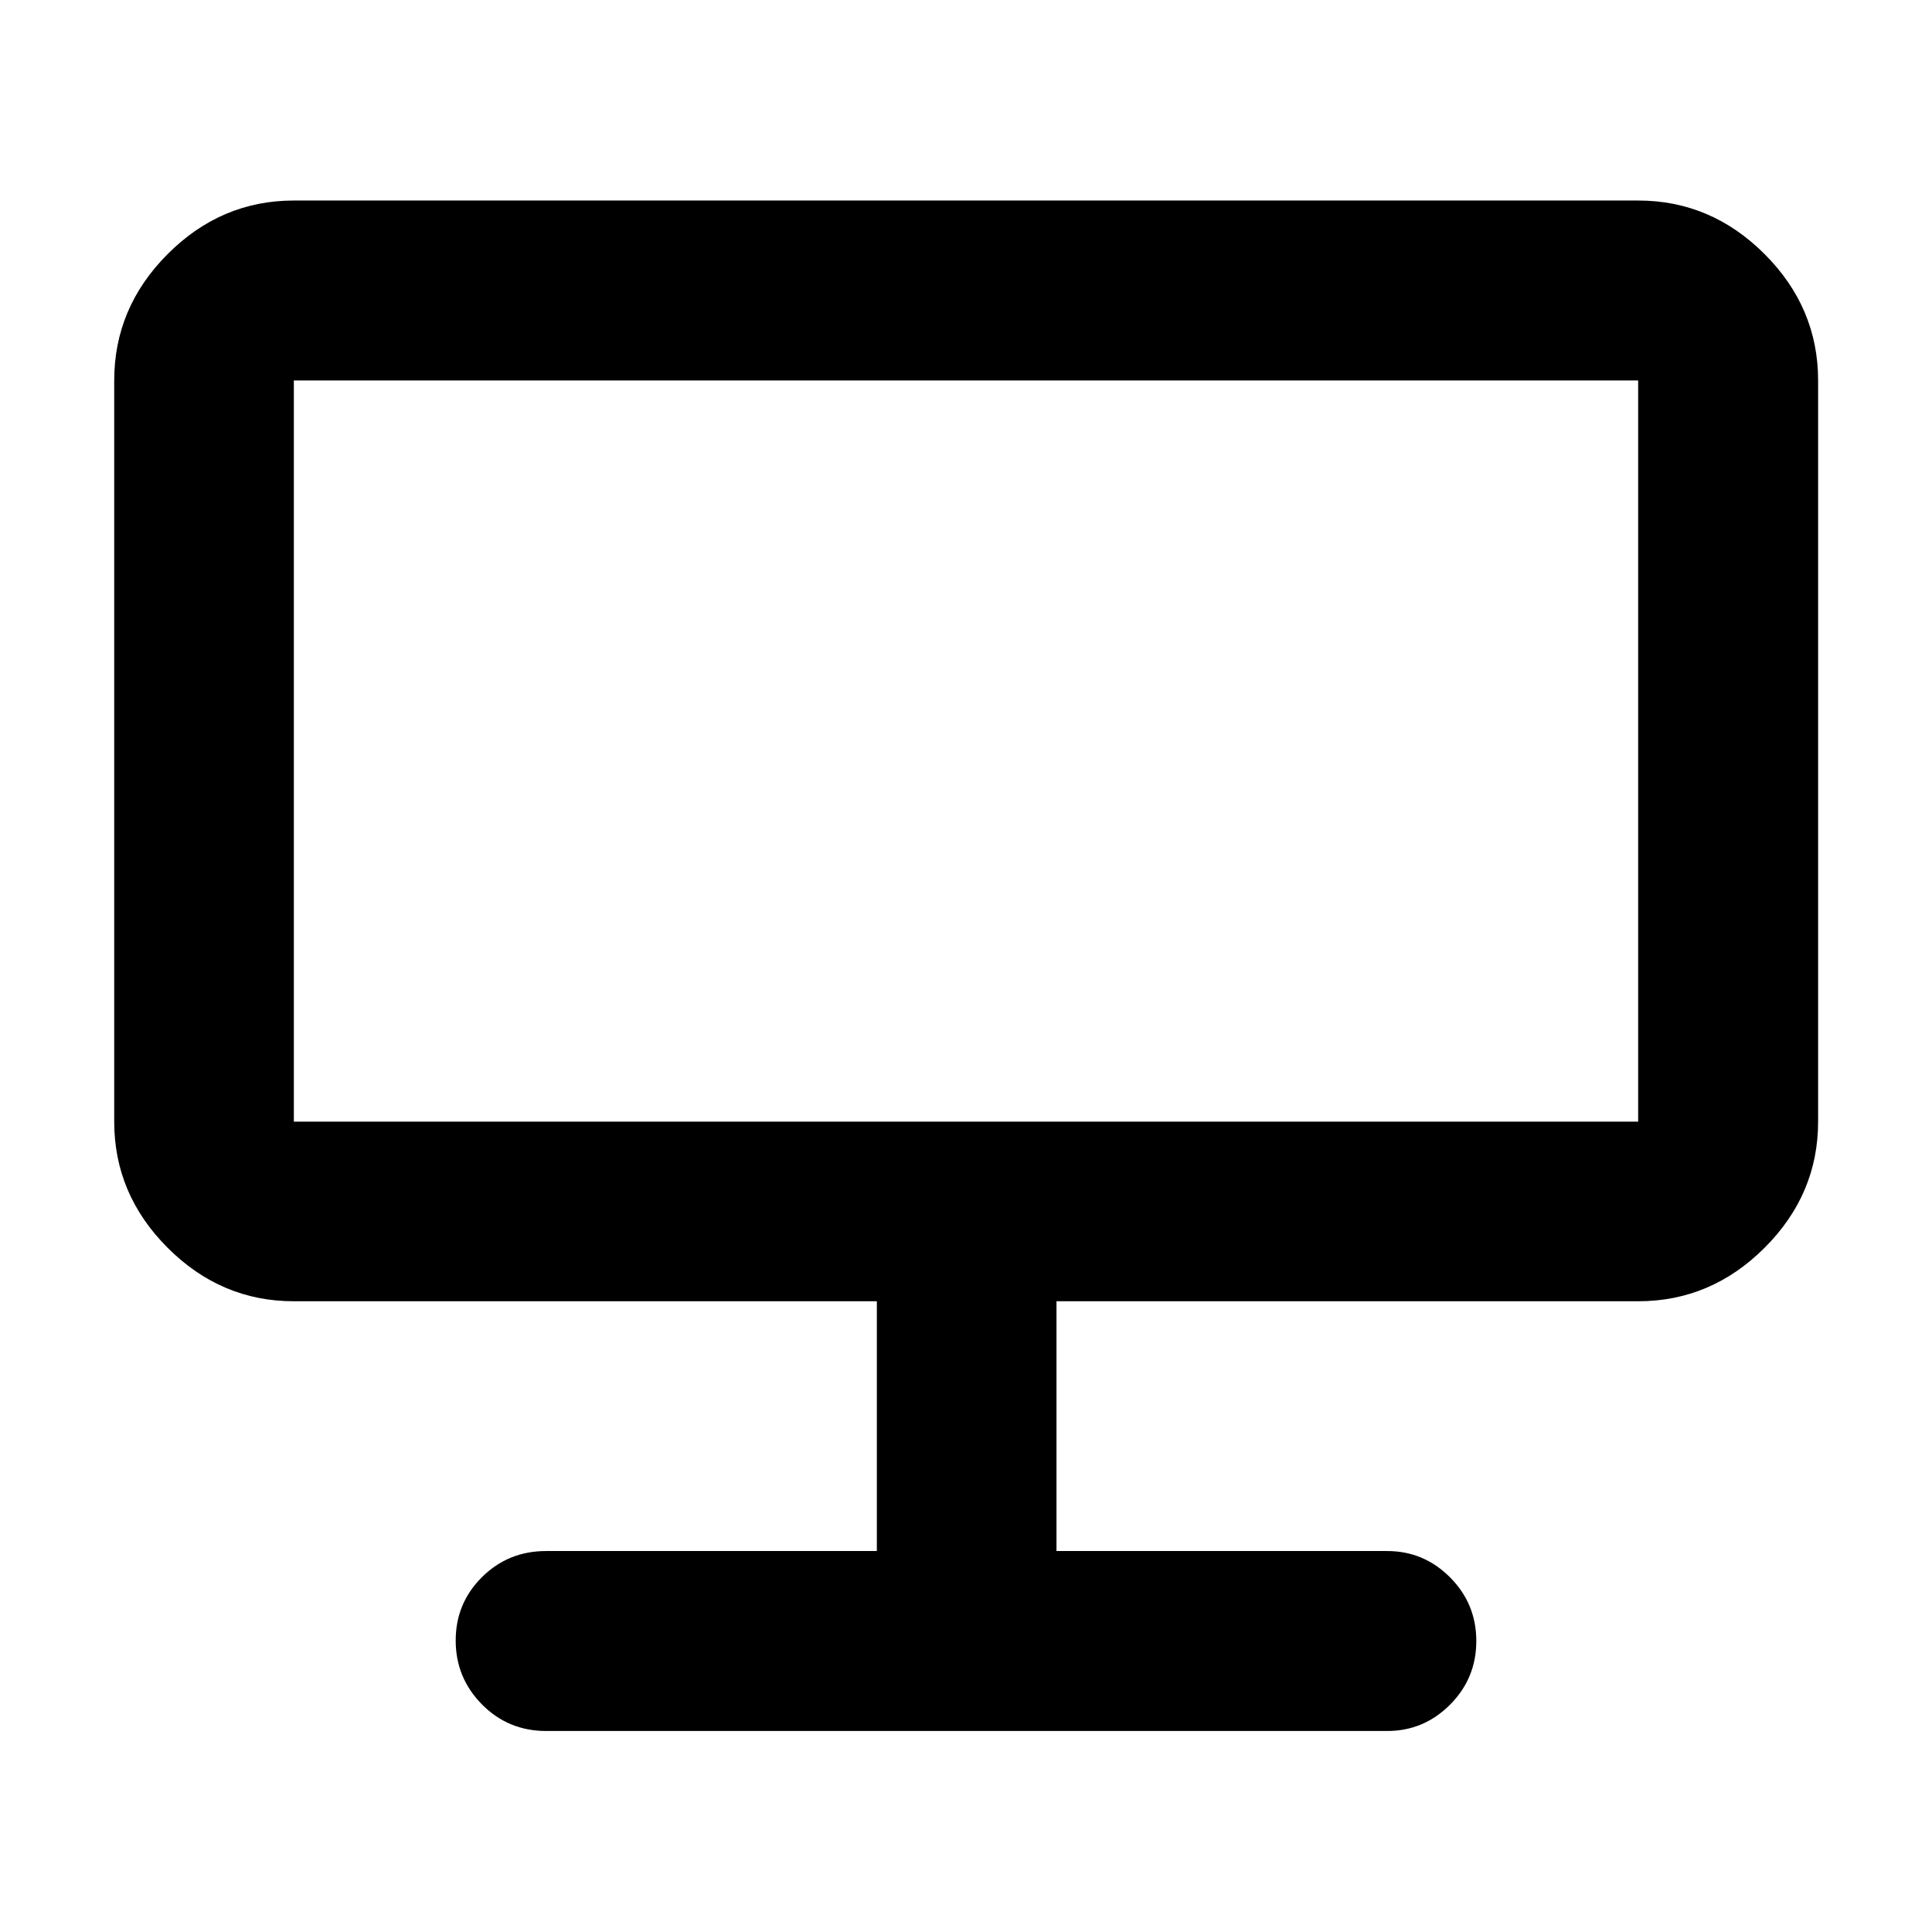 <svg xmlns="http://www.w3.org/2000/svg" height="40" viewBox="0 -960 960 960" width="40"><path d="M271.39-99.88q-18.85 0-31.91-13.21-13.05-13.21-13.05-31.74 0-18.52 13.05-31.5 13.06-12.97 31.91-12.97H435.7v-124.11H146.01q-36.14 0-62.7-26.56-26.56-26.56-26.56-62.7v-368.27q0-36.21 26.56-62.82 26.56-26.6 62.7-26.6h667.98q36.2 0 62.81 26.6 26.61 26.61 26.61 62.82v368.27q0 36.14-26.61 62.7-26.61 26.56-62.81 26.56H524.96v124.11h164.32q18.2 0 31.25 13.09 13.04 13.09 13.04 31.62 0 18.52-13.04 31.62-13.05 13.09-31.25 13.09H271.39ZM146.01-402.67h667.98v-368.27H146.01v368.27Zm0 0v-368.27 368.27Z"/></svg>